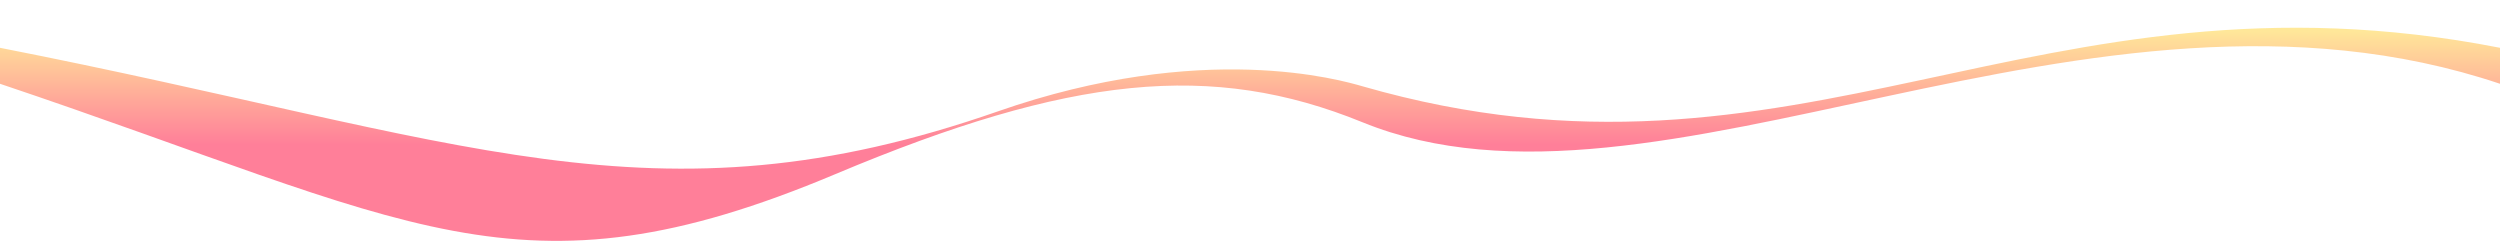 <?xml version="1.0" encoding="utf-8"?>
<!DOCTYPE svg PUBLIC "-//W3C//DTD SVG 1.1//EN" "http://www.w3.org/Graphics/SVG/1.1/DTD/svg11.dtd">
<svg version="1.1" id="Capa_1" xmlns="http://www.w3.org/2000/svg" xmlns:xlink="http://www.w3.org/1999/xlink" x="0px" y="0px"
	 width="1000px" height="100px" viewBox="0 0 1000 100" enable-background="new 0 0 1000 100" xml:space="preserve">
<g id="one">
	
		<linearGradient id="SVGID_1_" gradientUnits="userSpaceOnUse" x1="384" y1="167.648" x2="384" y2="252.912" gradientTransform="matrix(1 0 0 -1 116 264)">
		<stop  offset="0.452" style="stop-color:#FF0033"/>
		<stop  offset="1" style="stop-color:#FFD633"/>
	</linearGradient>
	<path opacity="0.5" fill="url(#SVGID_1_)" enable-background="new    " d="M399.129,44.554C261.038,92.725,185.813,55.52,0,19.119
		V33.51C164.789,88.834,207.283,123,334.129,69.655C428.23,30.083,484.785,24.386,545,48.906
		c117.982,48.041,290.211-70.72,455-15.396V19.119c-185.813-36.4-280.392,65.661-455,15.396
		C536.557,32.083,481.264,15.903,399.129,44.554z"/>
</g>
</svg>
